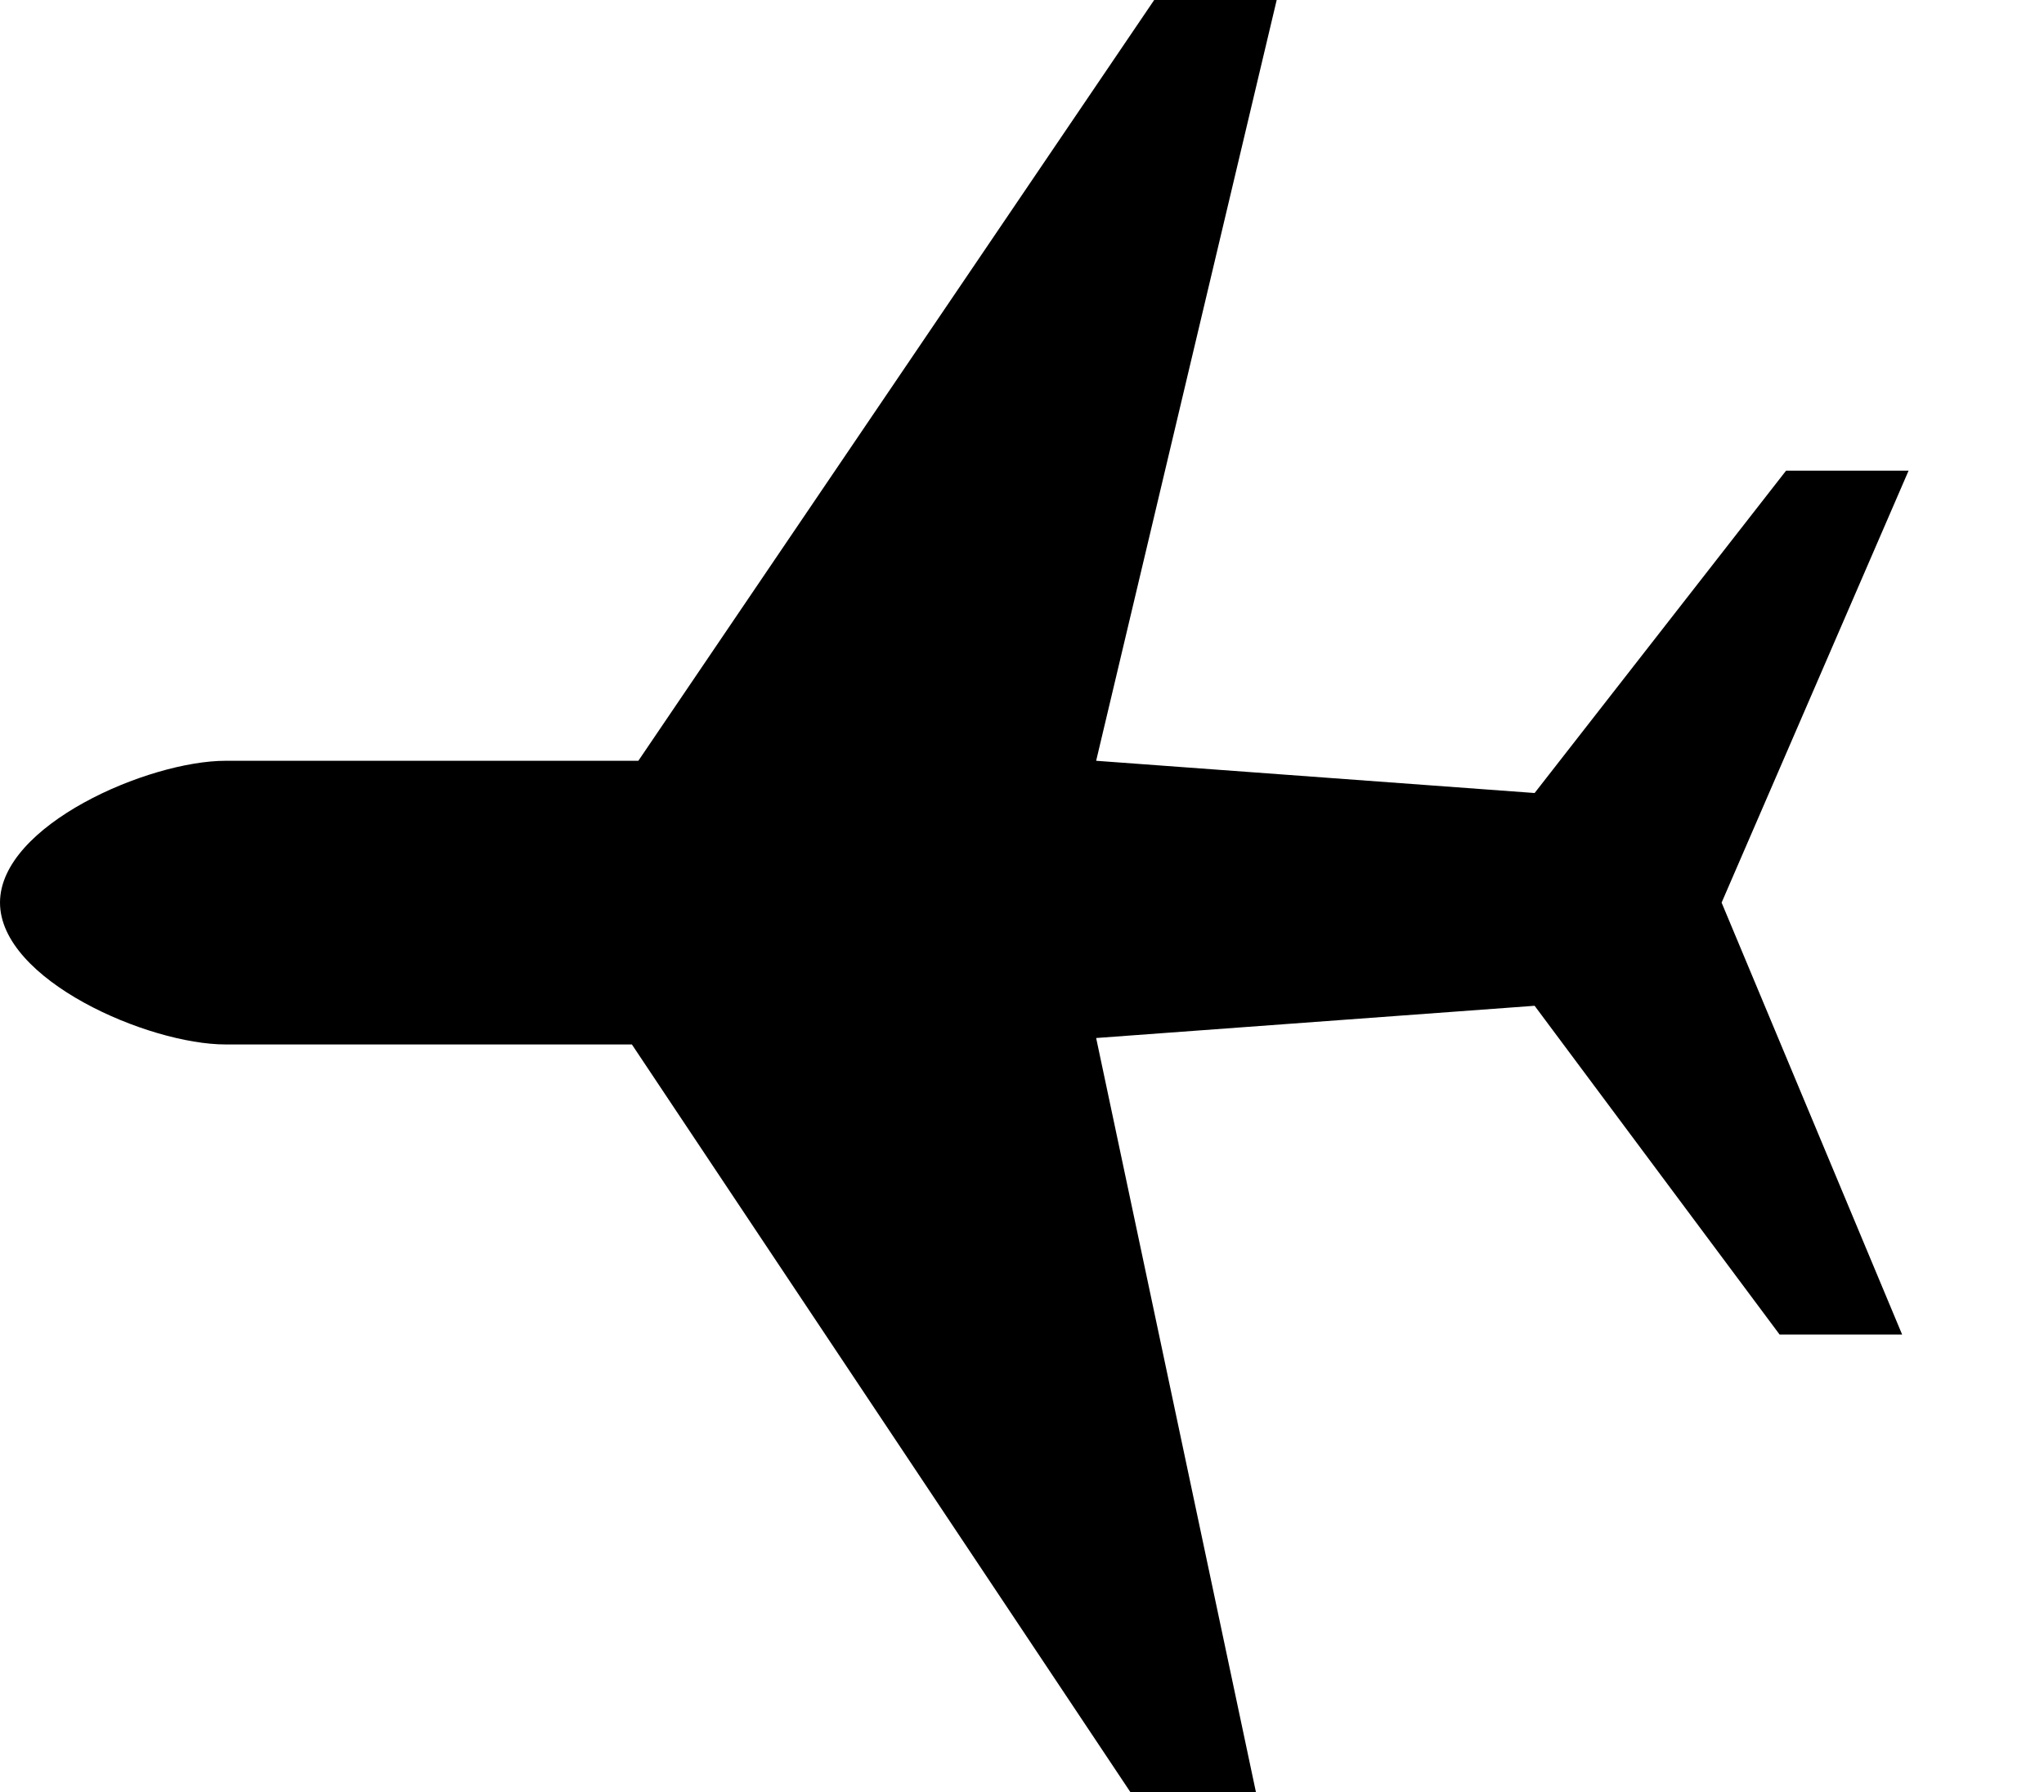 <?xml version="1.0" encoding="utf-8"?>
<!-- Generator: Adobe Illustrator 18.0.0, SVG Export Plug-In . SVG Version: 6.00 Build 0)  -->
<!DOCTYPE svg PUBLIC "-//W3C//DTD SVG 1.1//EN" "http://www.w3.org/Graphics/SVG/1.1/DTD/svg11.dtd">
<svg version="1.1" id="Слой_1" xmlns="http://www.w3.org/2000/svg" xmlns:xlink="http://www.w3.org/1999/xlink" x="0px" y="0px"
	 viewBox="0 0 31.7 27.8" enable-background="new 0 0 31.7 27.8" xml:space="preserve">
<path d="M19.8,0l-1.9,0l-8,11.8l-6.4,0c-1.2,0-3.5,1-3.5,2.2l0,0c0,1.2,2.3,2.2,3.5,2.2l6.3,0l7.8,11.7l1.9,0l-2.5-11.8l6.8-0.5
	l3.8,5.1l1.9,0l-2.8-6.7l2.9-6.7l-1.9,0l-3.9,5l-6.8-0.5L19.8,0z"/>
</svg>
